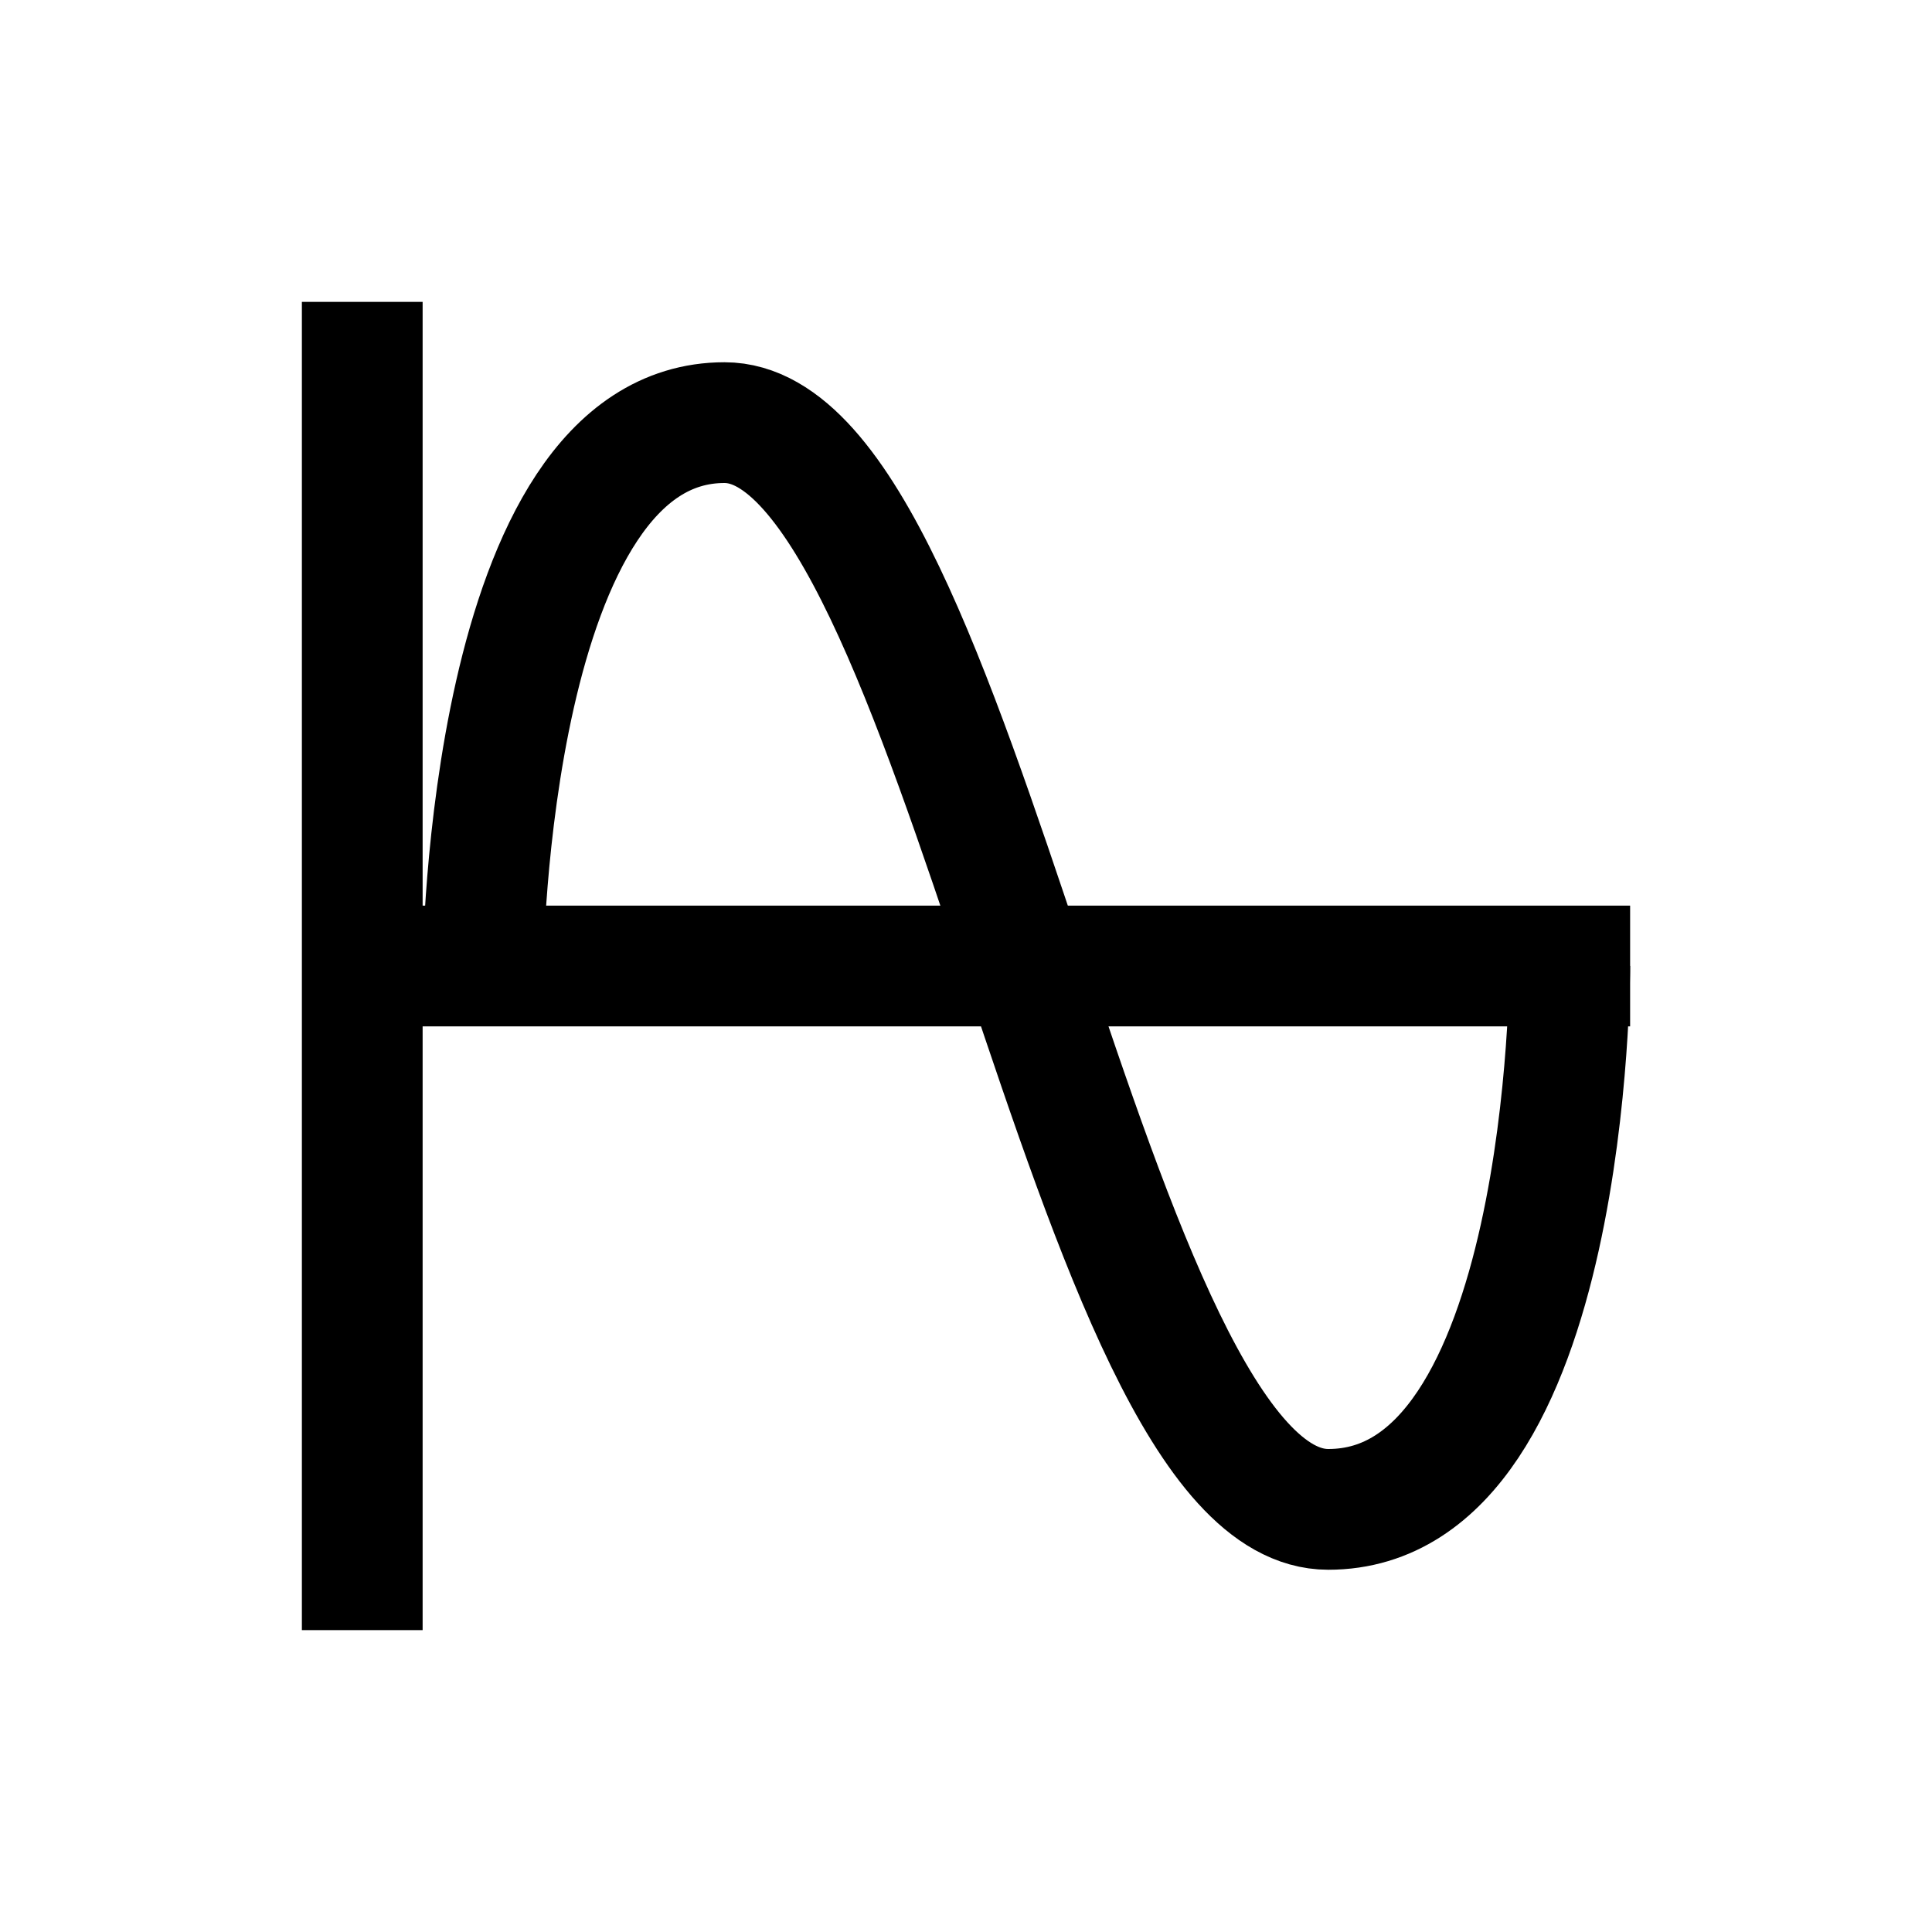 <?xml version="1.0" encoding="iso-8859-1"?>
<!-- Generator: Adobe Illustrator 19.1.0, SVG Export Plug-In . SVG Version: 6.00 Build 0)  -->
<svg version="1.1" id="Layer_1" xmlns="http://www.w3.org/2000/svg" xmlns:xlink="http://www.w3.org/1999/xlink" x="0px" y="0px"
	 viewBox="0 0 32 32" style="enable-background:new 0 0 32 32;" xml:space="preserve">
<line style="fill:none;stroke:#000000;stroke-width:2;stroke-miterlimit:10;" x1="6" y1="27" x2="6" y2="5"/>
<path style="fill:none;stroke:#000000;stroke-width:2;stroke-miterlimit:10;" d="M26,16c0,0,0.007,9-4,9S15.92,7,12,7s-4,9-4,9"/>
<line style="fill:none;stroke:#000000;stroke-width:2;stroke-miterlimit:10;" x1="27" y1="16" x2="6" y2="16"/>
</svg>
